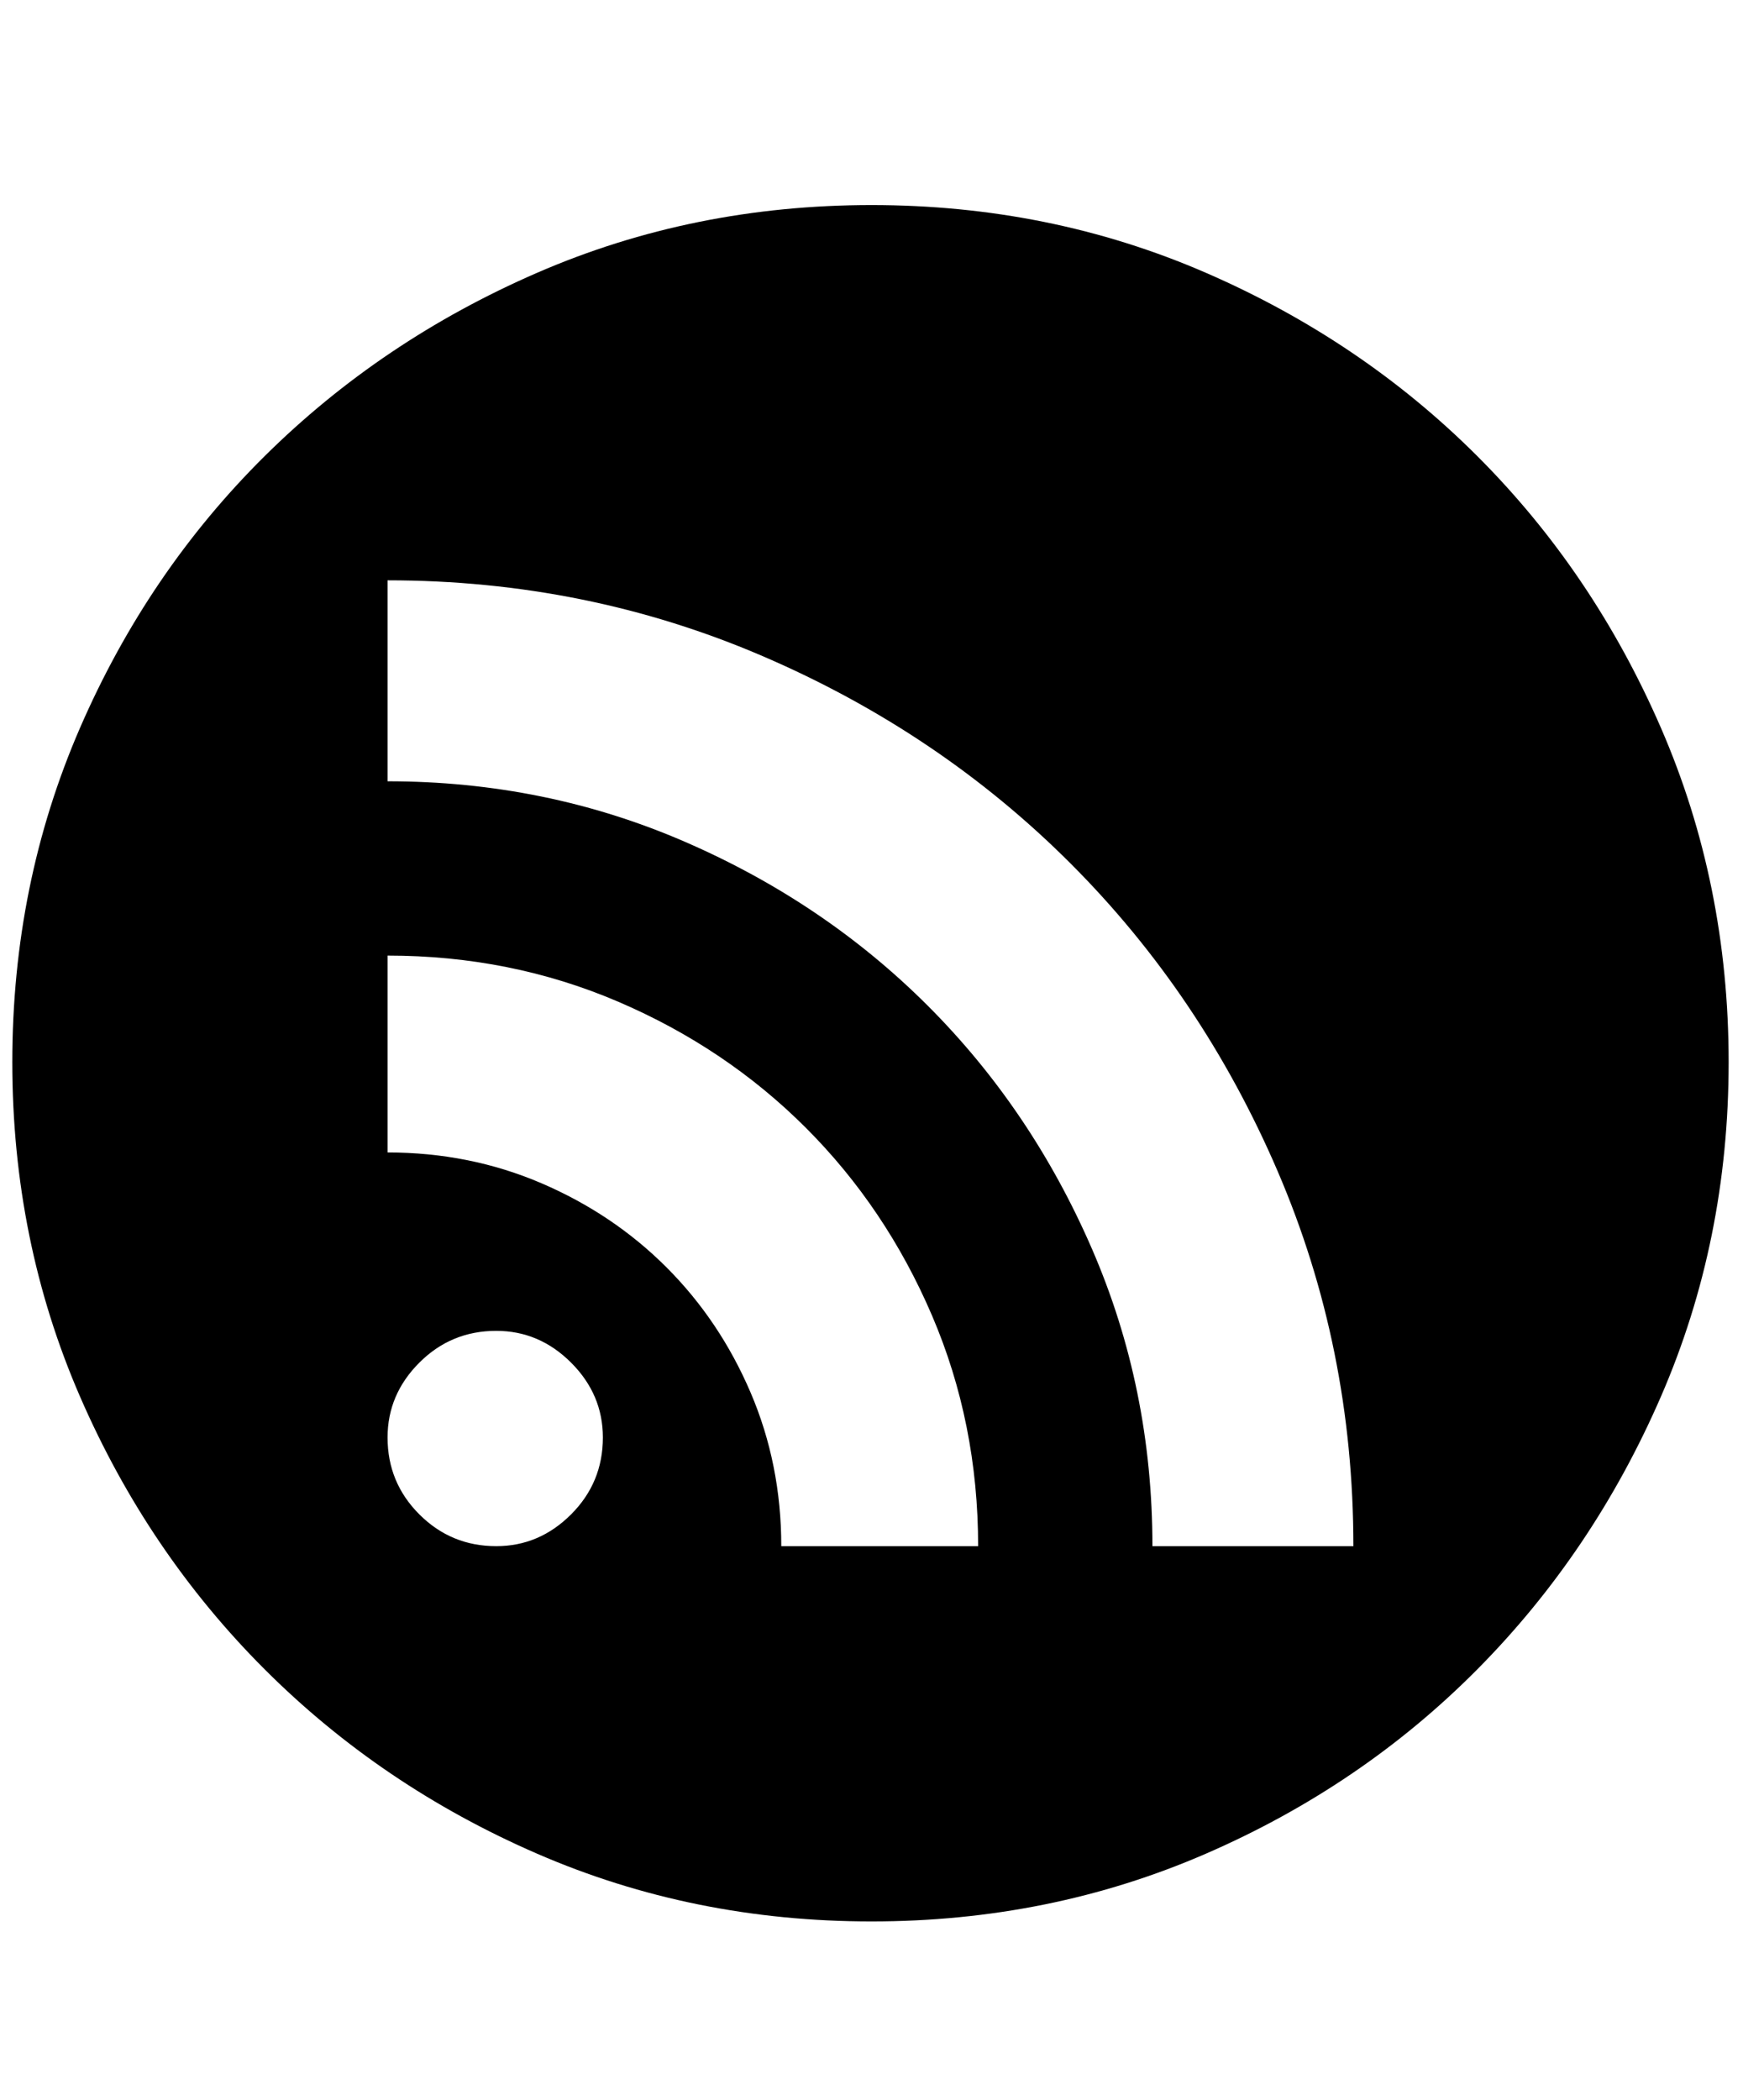 <svg xmlns="http://www.w3.org/2000/svg" viewBox="0 0 425 512"><path d="M212.5 50Q256 50 294 66.5t66.25 44.75T405 177.5t16.5 81.5-16.5 81.5-44.75 66.5T294 452t-81.5 16.5T131 452t-66.5-45-45-66.5T3 259t16.5-81.5 45-66.25T131 66.5 212.5 50zM121 377q10.5 0 18.25-7.75T147 350.5q0-10.5-7.75-18.25T121 324.5q-11 0-18.75 7.75T94.5 350.5q0 11 7.75 18.75T121 377zm117.5 0q0-30-11.25-56.25T196.5 275t-45.75-30.75T94.5 233v48q20 0 37.5 7.5t30.5 20.5 20.5 30.5 7.5 37.5h48zm91.5 0q0-48.5-18.5-91.5t-50.5-75-75-50.5-91.5-18.5v49q38.5 0 72.5 14.75t59.25 40 40 59.25T281 377h49z"/></svg>